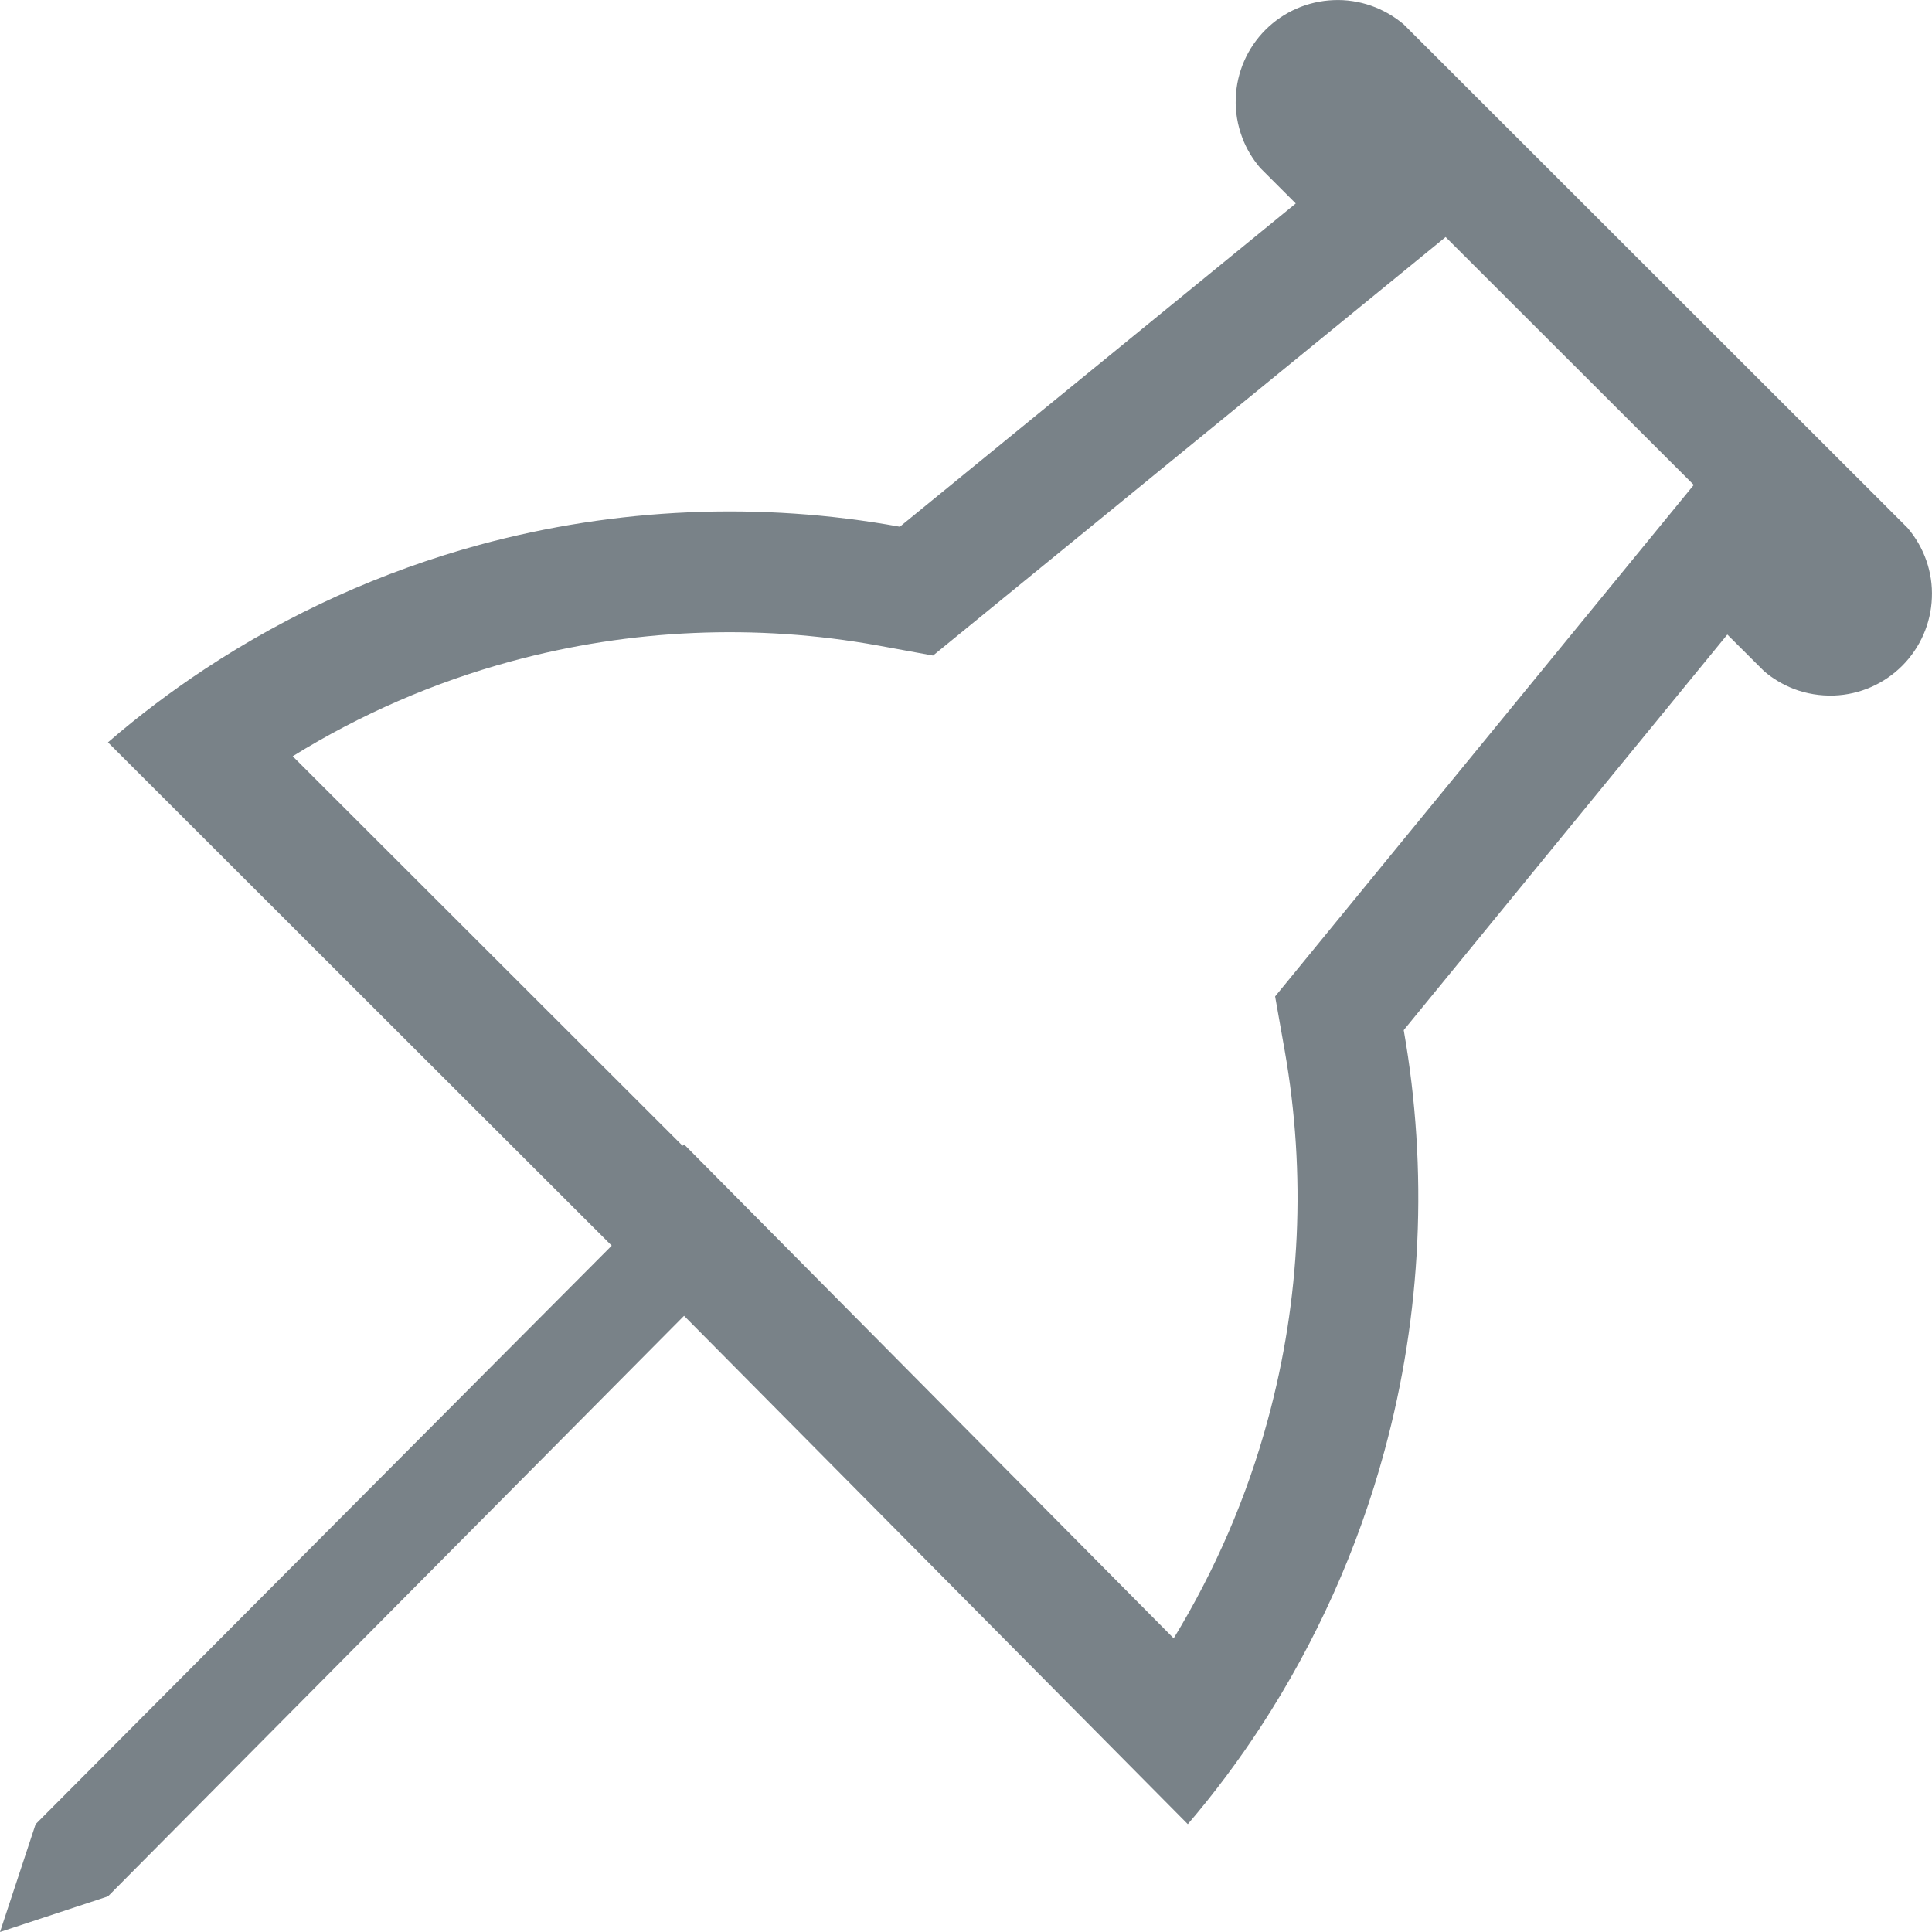 <svg width="16" height="16" viewBox="0 0 16 16" fill="none" xmlns="http://www.w3.org/2000/svg">
    <title>UnpinIcon</title>
    <path fill-rule="evenodd" clip-rule="evenodd" d="M7.727 5.429L7.273 5.346C6.263 5.163 5.224 5.208 4.233 5.477C3.593 5.651 2.984 5.916 2.424 6.263L5.653 9.489L5.665 9.477L9.72 13.568C10.063 13.005 10.327 12.396 10.5 11.756C10.771 10.761 10.818 9.719 10.64 8.704L10.56 8.252L14.027 4.016L11.972 1.963L7.727 5.429ZM11.625 0.202L15.797 4.371C15.935 4.532 16.008 4.739 15.999 4.951C15.991 5.163 15.903 5.364 15.753 5.514C15.603 5.664 15.402 5.752 15.19 5.76C15.074 5.764 14.96 5.745 14.855 5.705C14.766 5.67 14.682 5.621 14.609 5.558L14.305 5.255L11.625 8.531C11.829 9.691 11.774 10.882 11.465 12.018C11.245 12.829 10.899 13.597 10.443 14.297C10.259 14.579 10.057 14.85 9.837 15.107L5.665 10.897L0.894 15.705L0 16L0.295 15.107L5.066 10.316L0.894 6.148C1.149 5.927 1.419 5.724 1.699 5.539C2.395 5.08 3.161 4.733 3.97 4.512C5.105 4.204 6.295 4.152 7.452 4.362L10.731 1.685L10.436 1.39C10.373 1.316 10.323 1.233 10.289 1.143C10.249 1.038 10.229 0.924 10.234 0.81C10.242 0.598 10.33 0.397 10.48 0.247C10.63 0.097 10.832 0.009 11.044 0.001C11.256 -0.008 11.463 0.065 11.625 0.202Z" fill="#798288"/>
</svg>

